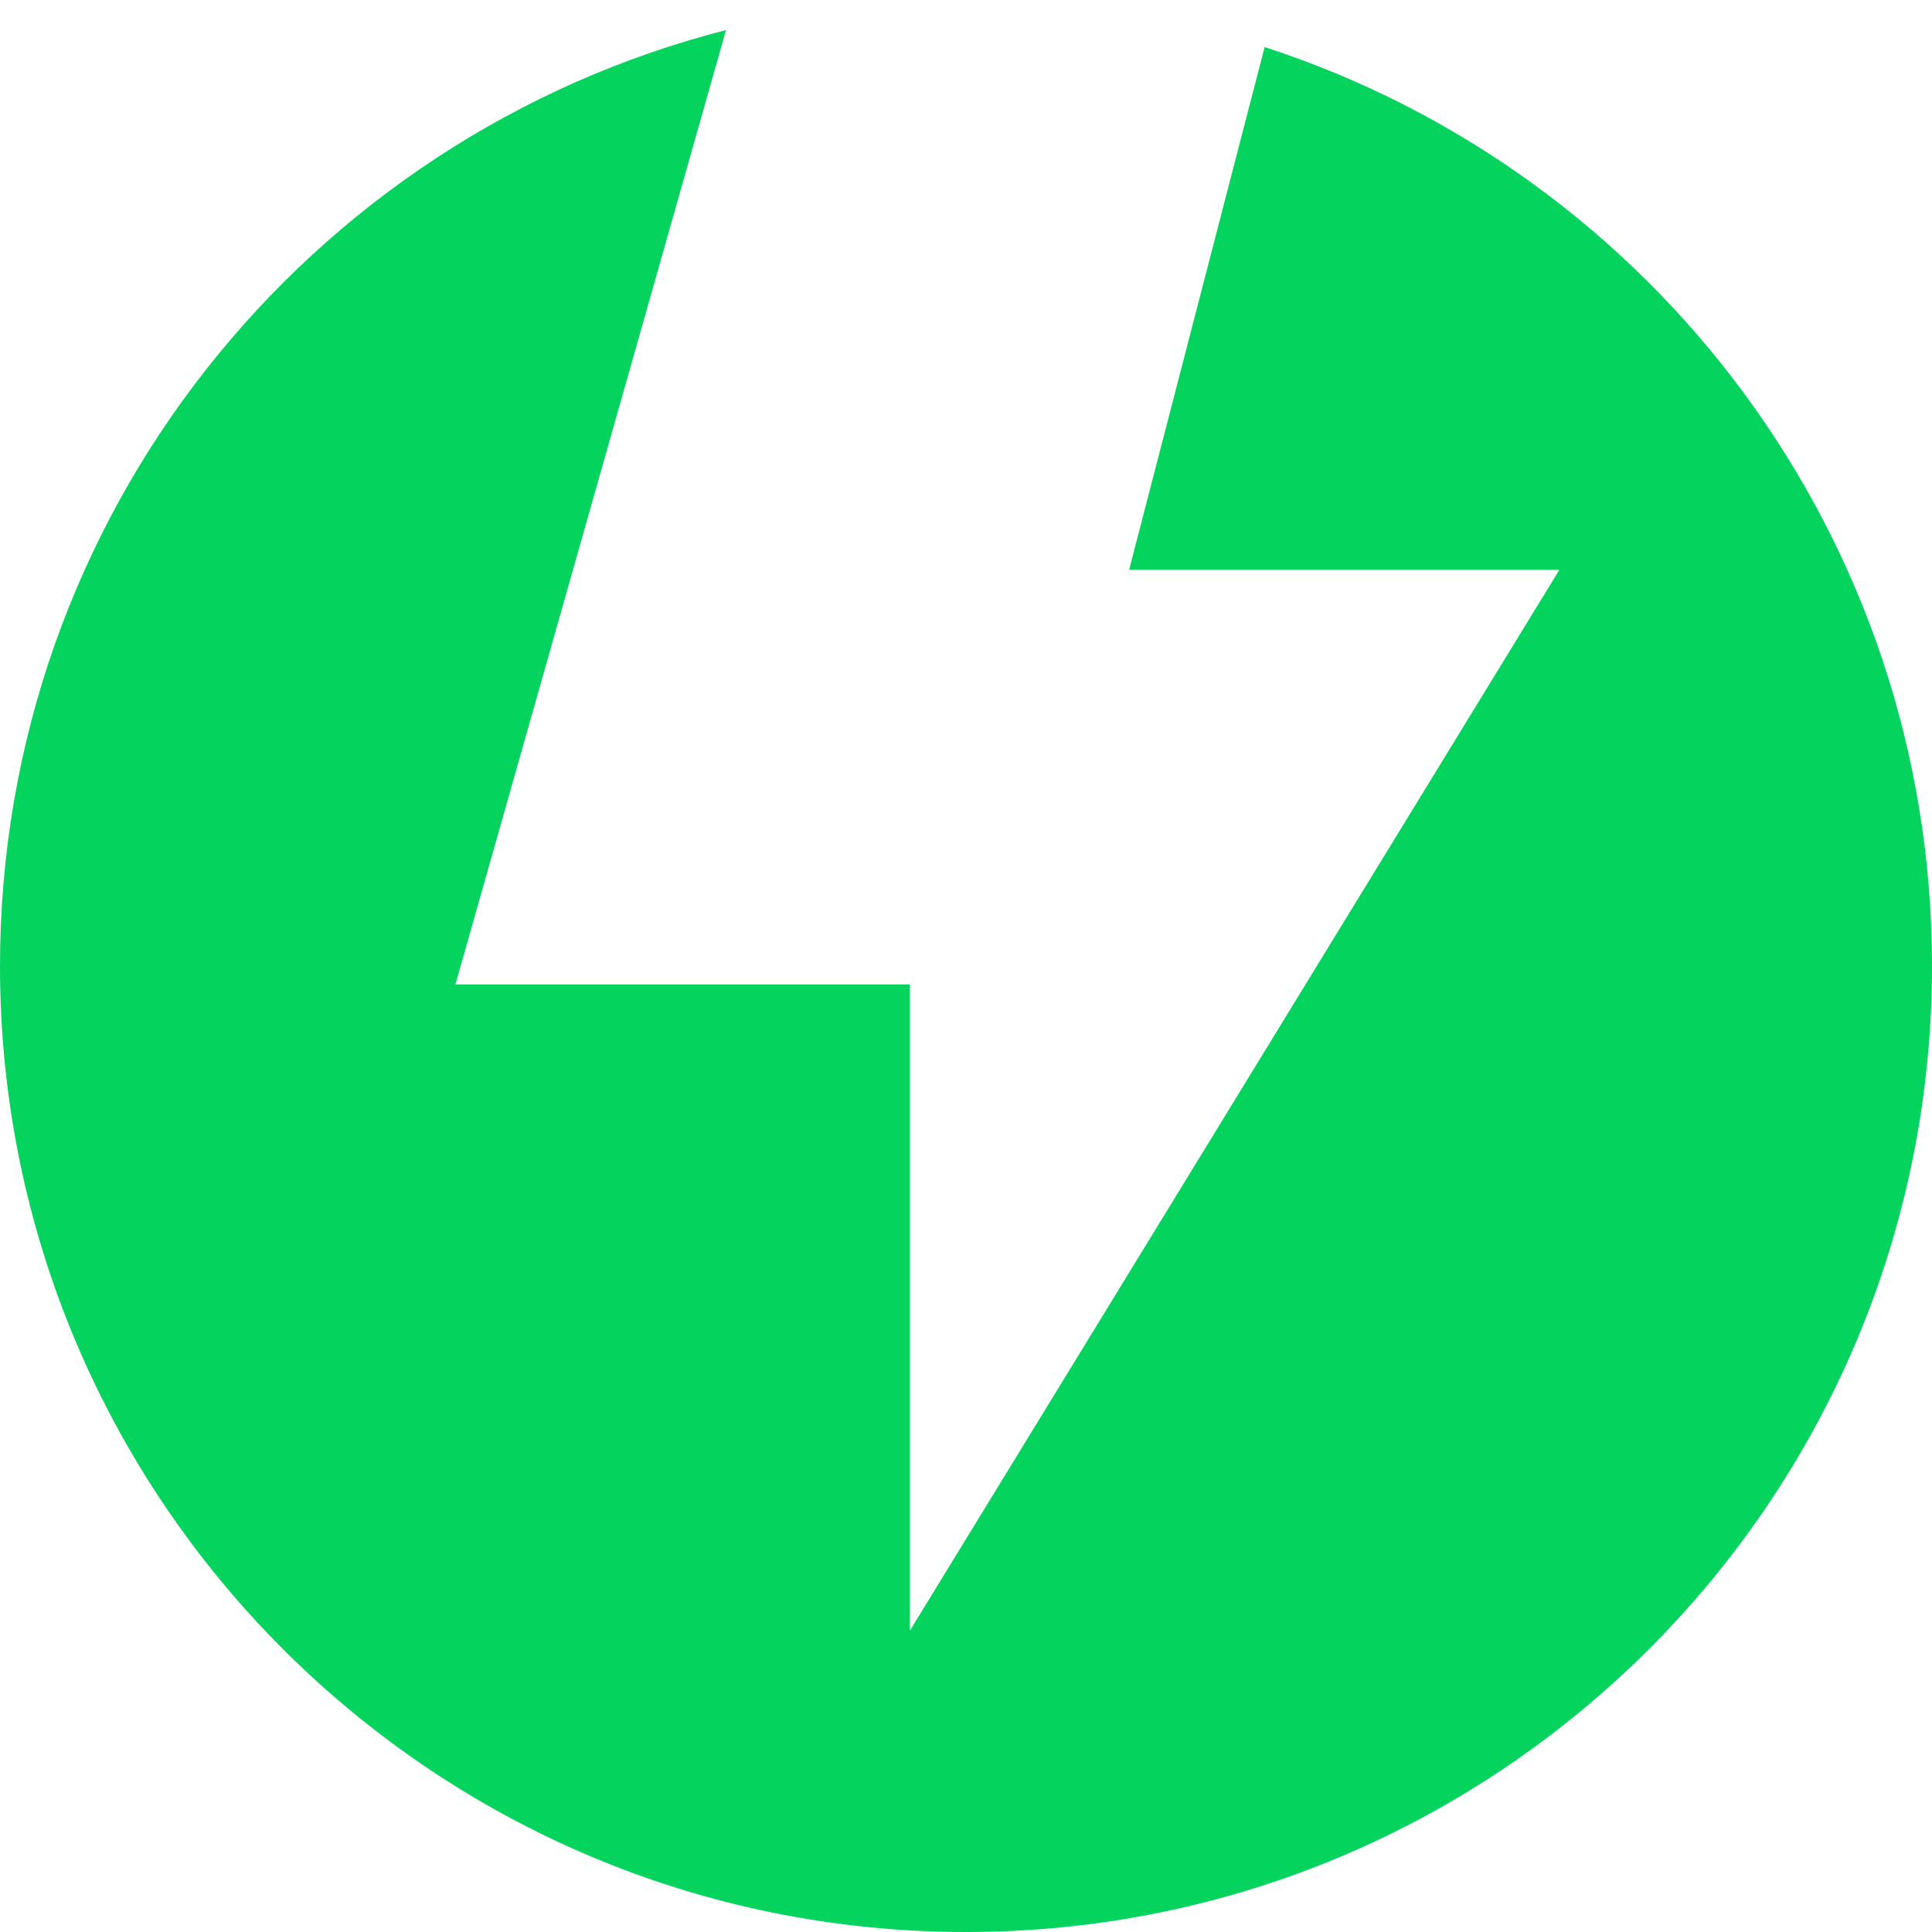 <?xml version="1.0" encoding="UTF-8"?>
<svg width="14px" height="14px" viewBox="0 0 14 14" version="1.1" xmlns="http://www.w3.org/2000/svg" xmlns:xlink="http://www.w3.org/1999/xlink">
    <!-- Generator: Sketch 52.5 (67469) - http://www.bohemiancoding.com/sketch -->
    <title>flash_sale</title>
    <desc>Created with Sketch.</desc>
    <g id="Android" stroke="none" stroke-width="1" fill="none" fill-rule="evenodd">
        <g id="FF-SRP-RT-Copy-3" transform="translate(-38, -141)" fill="#04D35E">
            <path d="M43.261,141.218 L41.3,148.134 L44.593,148.134 L44.593,152.817 L49.3,145.129 L46.182,145.129 L47.164,141.341 C49.971,142.252 52,144.889 52,148 C52,151.866 48.866,155 45,155 C41.134,155 38,151.866 38,148 C38,144.734 40.236,141.991 43.261,141.218 Z" id="flash_sale"></path>
        </g>
    </g>
</svg>